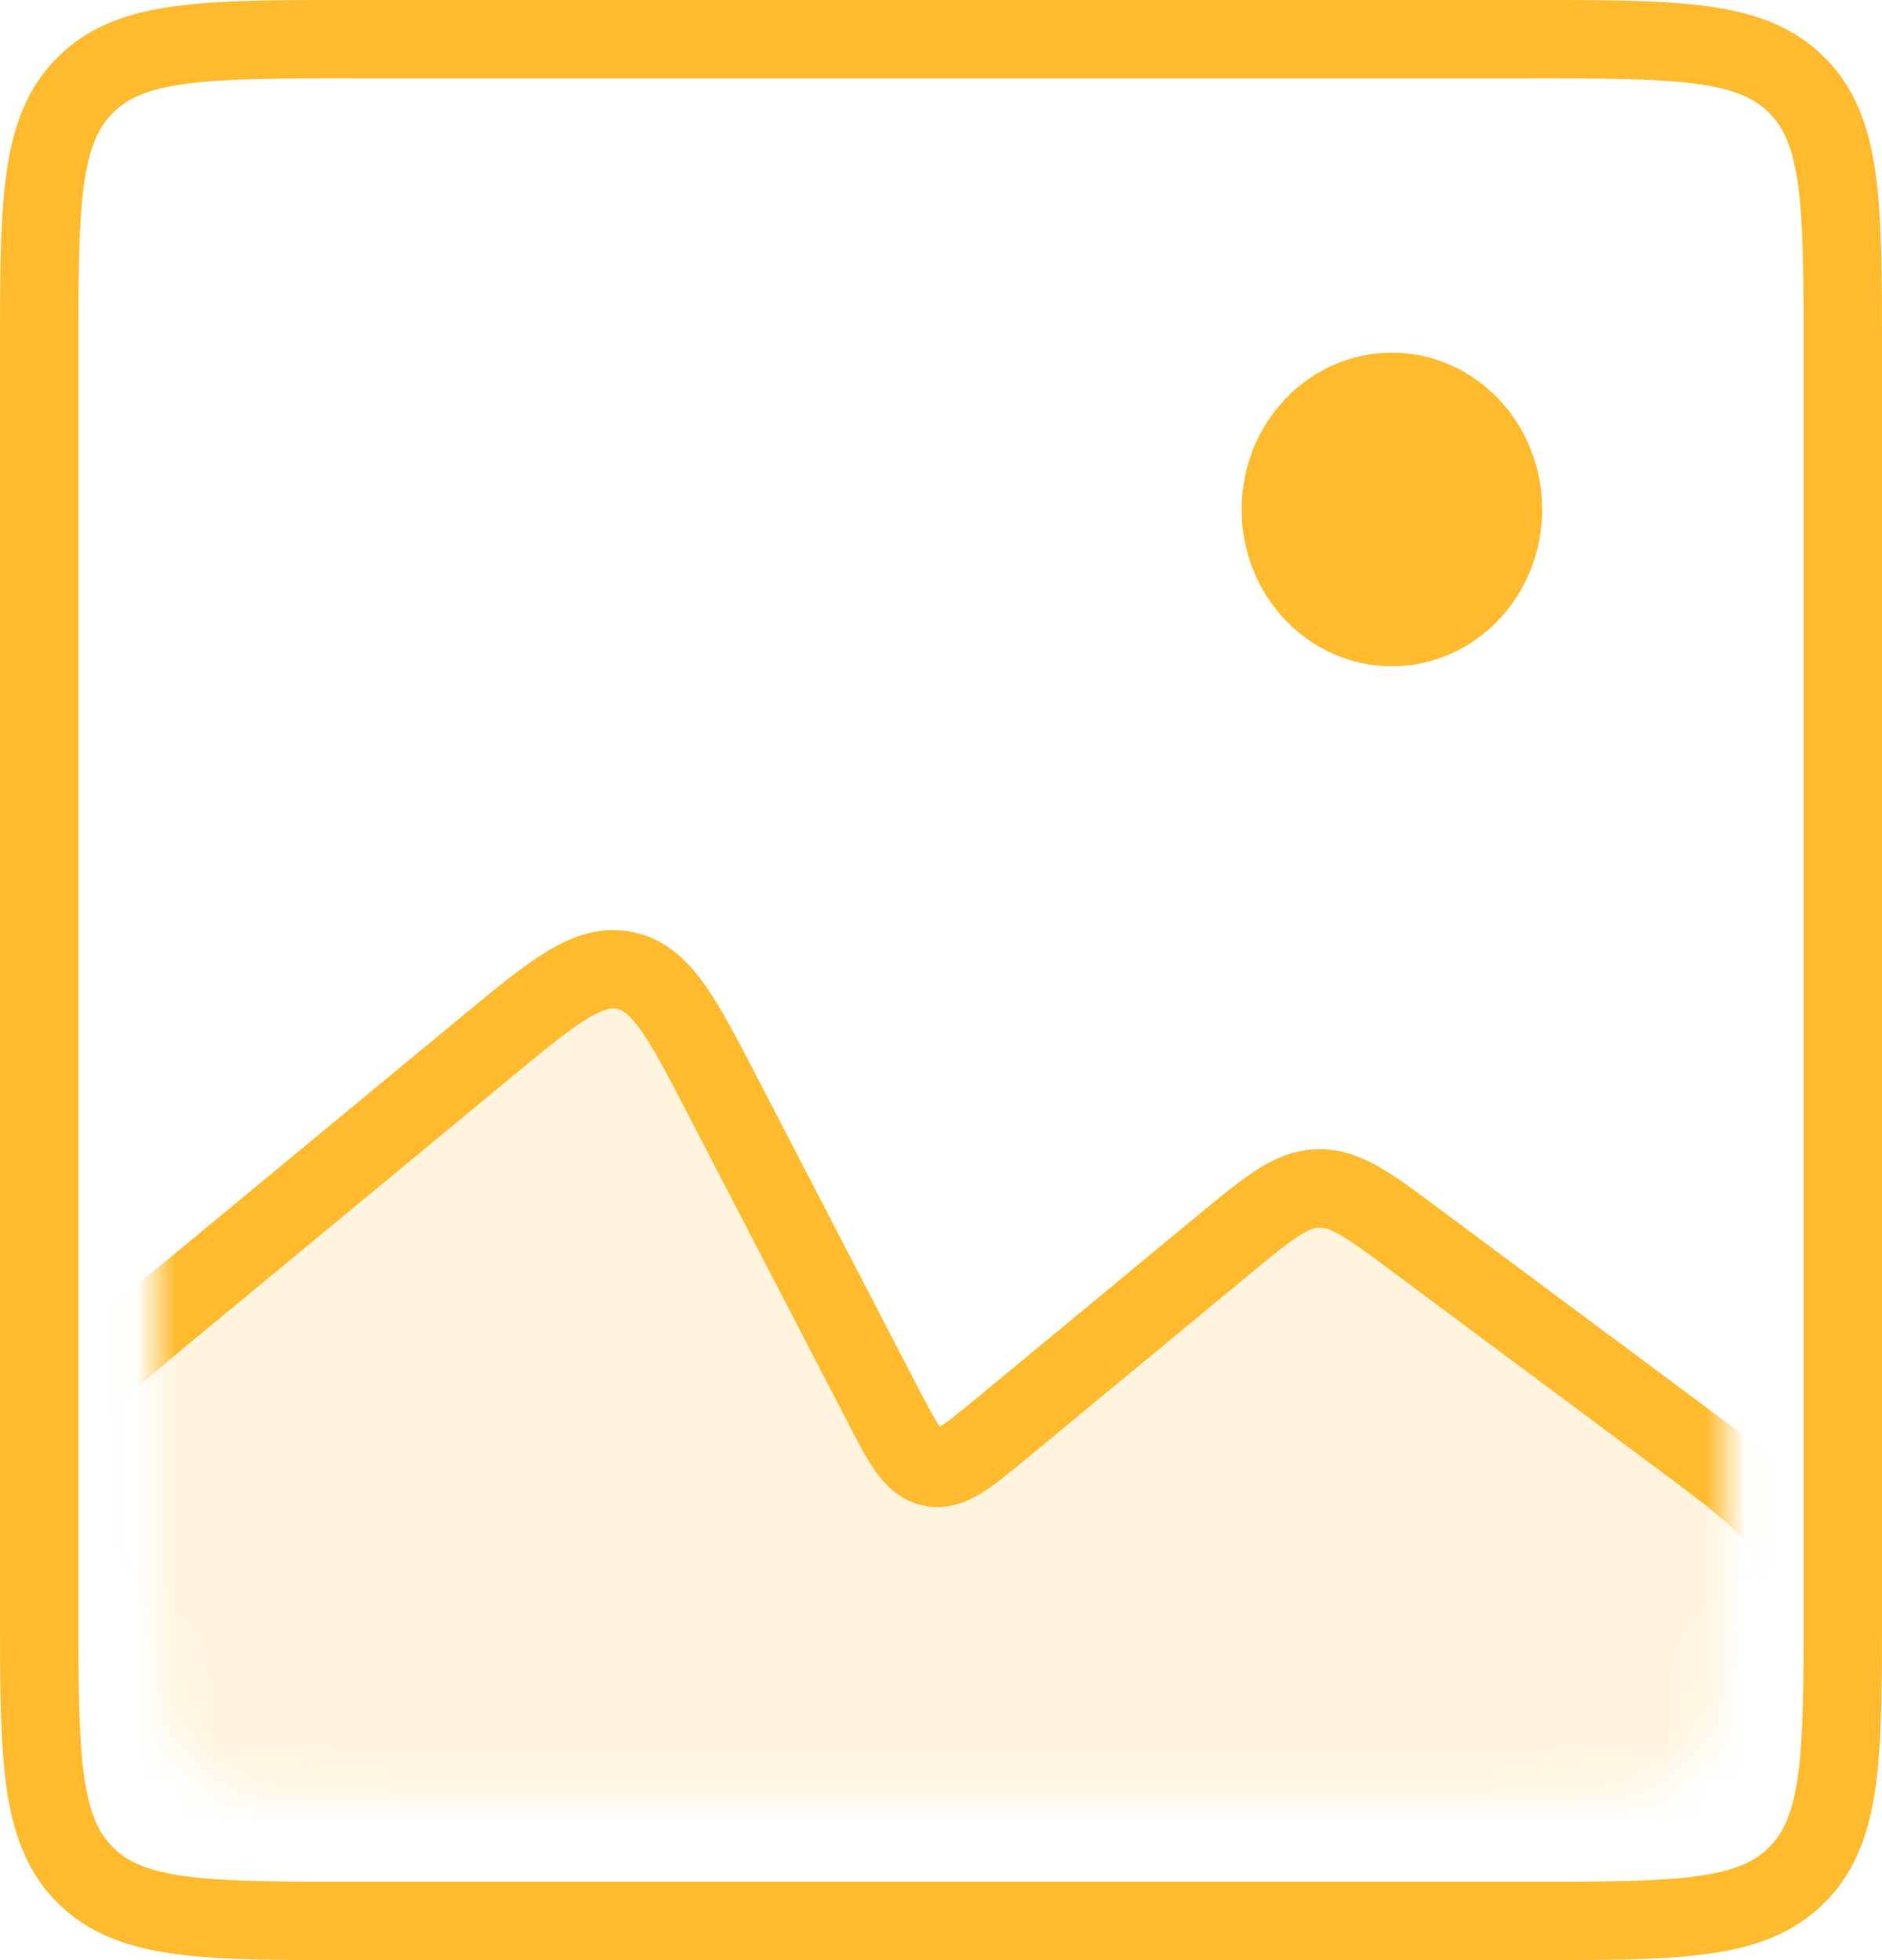 <svg width="48" height="50" viewBox="0 0 48 50" fill="none" xmlns="http://www.w3.org/2000/svg">
<path d="M1 9C1 5.229 1 3.343 2.172 2.172C3.343 1 5.229 1 9 1H39C42.771 1 44.657 1 45.828 2.172C47 3.343 47 5.229 47 9V41C47 44.771 47 46.657 45.828 47.828C44.657 49 42.771 49 39 49H9C5.229 49 3.343 49 2.172 47.828C1 46.657 1 44.771 1 41V9Z" stroke="#FFBB2D" stroke-width="2"/>
<mask id="mask0_360_311" style="mask-type:alpha" maskUnits="userSpaceOnUse" x="3" y="1" width="42" height="45">
<path d="M3.968 7C3.968 4.172 3.968 2.757 4.846 1.879C5.725 1 7.139 1 9.968 1H38.032C40.861 1 42.275 1 43.154 1.879C44.032 2.757 44.032 4.172 44.032 7V39.903C44.032 42.732 44.032 44.146 43.154 45.025C42.275 45.903 40.861 45.903 38.032 45.903H9.968C7.139 45.903 5.725 45.903 4.846 45.025C3.968 44.146 3.968 42.732 3.968 39.903V7Z" fill="#273B4A"/>
</mask>
<g mask="url(#mask0_360_311)">
<g filter="url(#filter0_biiiii_360_311)">
<path d="M11.35 19.752L3.37 26.35C1.827 27.625 1.056 28.263 0.674 29.145C0.293 30.027 0.356 31.026 0.483 33.023L1.47 48.515H45.061V36.058C45.061 34.087 45.061 33.101 44.635 32.253C44.209 31.406 43.418 30.817 41.836 29.64L35.124 24.646C33.915 23.746 33.311 23.296 32.62 23.314C31.929 23.332 31.349 23.812 30.187 24.772L24.552 29.431C23.67 30.16 23.229 30.525 22.761 30.43C22.292 30.334 22.029 29.826 21.502 28.81L17.45 20.994C16.397 18.961 15.87 17.945 14.933 17.754C13.997 17.564 13.114 18.293 11.35 19.752Z" fill="#FFBB2D" fill-opacity="0.15"/>
<path d="M11.35 19.752L3.37 26.35C1.827 27.625 1.056 28.263 0.674 29.145C0.293 30.027 0.356 31.026 0.483 33.023L1.47 48.515H45.061V36.058C45.061 34.087 45.061 33.101 44.635 32.253C44.209 31.406 43.418 30.817 41.836 29.64L35.124 24.646C33.915 23.746 33.311 23.296 32.62 23.314C31.929 23.332 31.349 23.812 30.187 24.772L24.552 29.431C23.67 30.16 23.229 30.525 22.761 30.43C22.292 30.334 22.029 29.826 21.502 28.81L17.45 20.994C16.397 18.961 15.87 17.945 14.933 17.754C13.997 17.564 13.114 18.293 11.35 19.752Z" stroke="#FFBB2D" stroke-width="2"/>
</g>
</g>
<ellipse cx="35.5" cy="12.996" rx="3.833" ry="4" fill="#FFBB2D"/>
<defs>
<filter id="filter0_biiiii_360_311" x="-4.615" y="12.723" width="54.675" height="40.793" filterUnits="userSpaceOnUse" color-interpolation-filters="sRGB">
<feFlood flood-opacity="0" result="BackgroundImageFix"/>
<feGaussianBlur in="BackgroundImageFix" stdDeviation="2"/>
<feComposite in2="SourceAlpha" operator="in" result="effect1_backgroundBlur_360_311"/>
<feBlend mode="normal" in="SourceGraphic" in2="effect1_backgroundBlur_360_311" result="shape"/>
<feColorMatrix in="SourceAlpha" type="matrix" values="0 0 0 0 0 0 0 0 0 0 0 0 0 0 0 0 0 0 127 0" result="hardAlpha"/>
<feOffset dx="1" dy="2"/>
<feGaussianBlur stdDeviation="0.5"/>
<feComposite in2="hardAlpha" operator="arithmetic" k2="-1" k3="1"/>
<feColorMatrix type="matrix" values="0 0 0 0 1 0 0 0 0 0.733 0 0 0 0 0.176 0 0 0 1 0"/>
<feBlend mode="normal" in2="shape" result="effect2_innerShadow_360_311"/>
<feColorMatrix in="SourceAlpha" type="matrix" values="0 0 0 0 0 0 0 0 0 0 0 0 0 0 0 0 0 0 127 0" result="hardAlpha"/>
<feOffset dy="1"/>
<feGaussianBlur stdDeviation="22"/>
<feComposite in2="hardAlpha" operator="arithmetic" k2="-1" k3="1"/>
<feColorMatrix type="matrix" values="0 0 0 0 1 0 0 0 0 0.733 0 0 0 0 0.176 0 0 0 0.3 0"/>
<feBlend mode="normal" in2="effect2_innerShadow_360_311" result="effect3_innerShadow_360_311"/>
<feColorMatrix in="SourceAlpha" type="matrix" values="0 0 0 0 0 0 0 0 0 0 0 0 0 0 0 0 0 0 127 0" result="hardAlpha"/>
<feOffset dy="-1"/>
<feGaussianBlur stdDeviation="2"/>
<feComposite in2="hardAlpha" operator="arithmetic" k2="-1" k3="1"/>
<feColorMatrix type="matrix" values="0 0 0 0 1 0 0 0 0 0.733 0 0 0 0 0.176 0 0 0 0.5 0"/>
<feBlend mode="normal" in2="effect3_innerShadow_360_311" result="effect4_innerShadow_360_311"/>
<feColorMatrix in="SourceAlpha" type="matrix" values="0 0 0 0 0 0 0 0 0 0 0 0 0 0 0 0 0 0 127 0" result="hardAlpha"/>
<feOffset dy="1"/>
<feGaussianBlur stdDeviation="2"/>
<feComposite in2="hardAlpha" operator="arithmetic" k2="-1" k3="1"/>
<feColorMatrix type="matrix" values="0 0 0 0 1 0 0 0 0 0.733 0 0 0 0 0.176 0 0 0 0.3 0"/>
<feBlend mode="normal" in2="effect4_innerShadow_360_311" result="effect5_innerShadow_360_311"/>
<feColorMatrix in="SourceAlpha" type="matrix" values="0 0 0 0 0 0 0 0 0 0 0 0 0 0 0 0 0 0 127 0" result="hardAlpha"/>
<feOffset dy="4"/>
<feGaussianBlur stdDeviation="5"/>
<feComposite in2="hardAlpha" operator="arithmetic" k2="-1" k3="1"/>
<feColorMatrix type="matrix" values="0 0 0 0 1 0 0 0 0 0.988 0 0 0 0 0.988 0 0 0 0.25 0"/>
<feBlend mode="normal" in2="effect5_innerShadow_360_311" result="effect6_innerShadow_360_311"/>
</filter>
</defs>
</svg>
